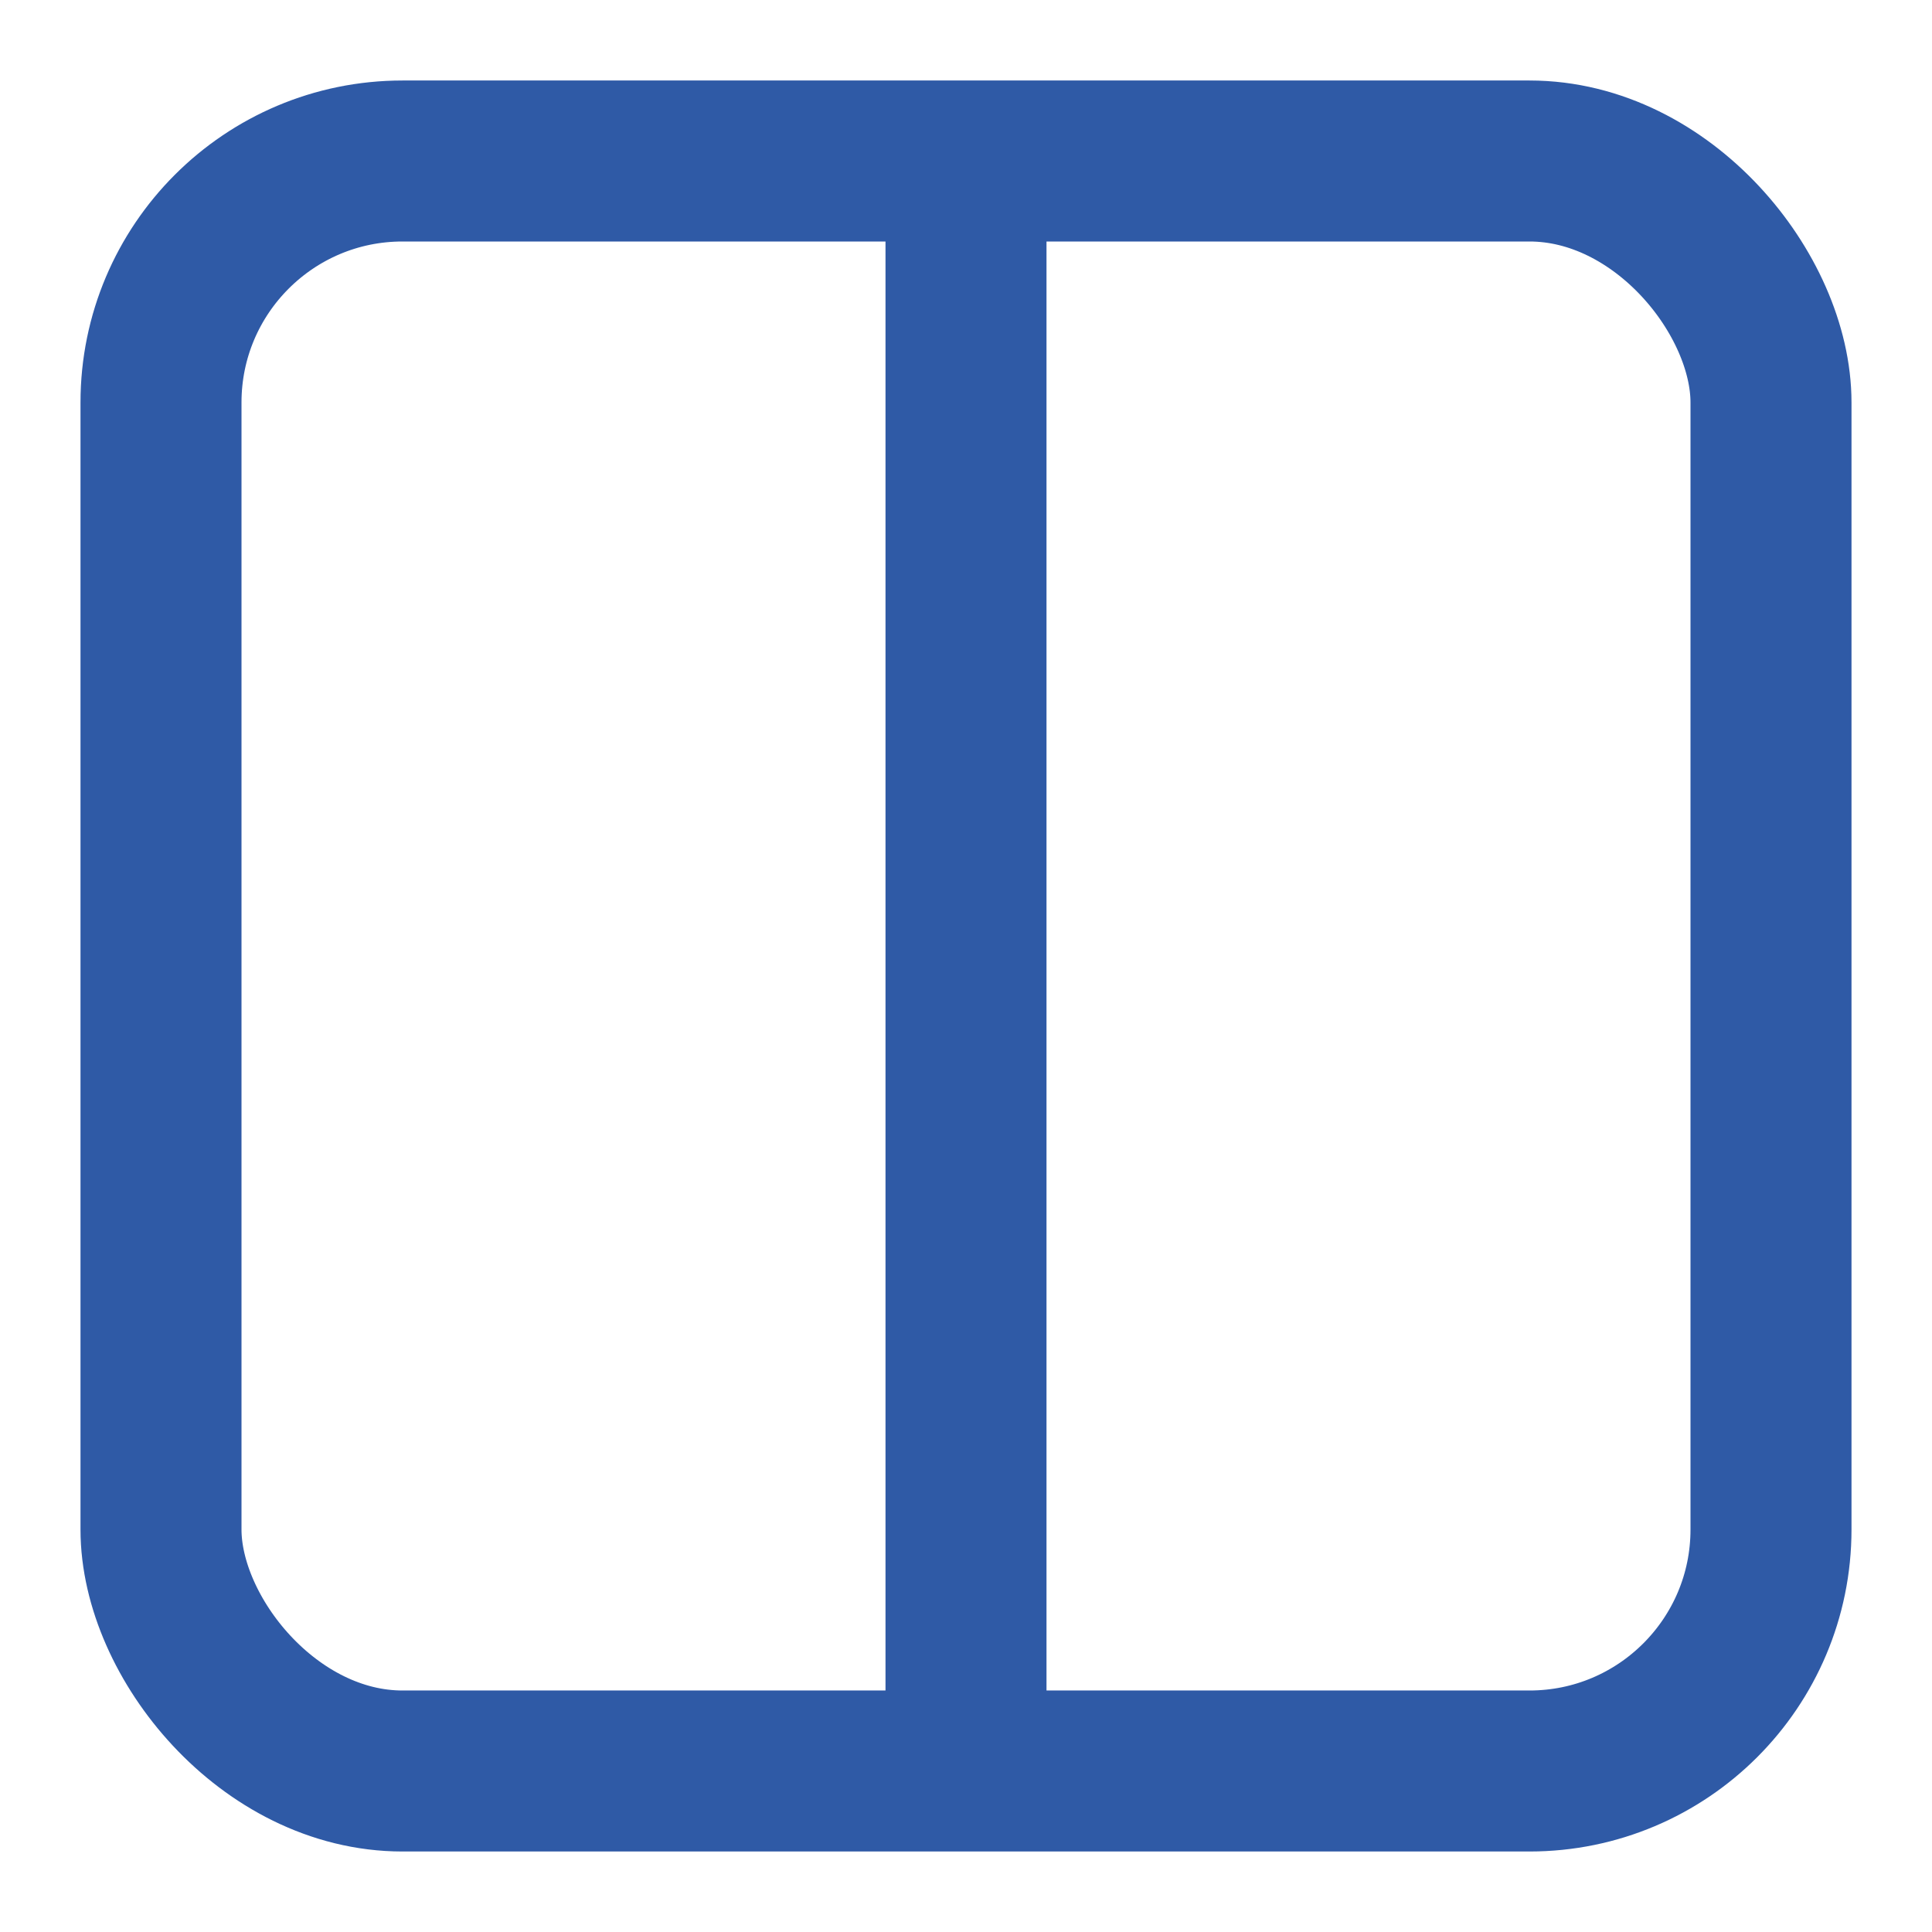 <svg width="24" height="24" viewBox="0 0 24 24" fill="none" xmlns="http://www.w3.org/2000/svg">
<rect x="2" y="2" width="20" height="20" rx="3" stroke="#2F5AA6" stroke-width="2"/>
<path d="M12 2L12 22" stroke="#2F5AA6" stroke-width="2"/>
</svg>
